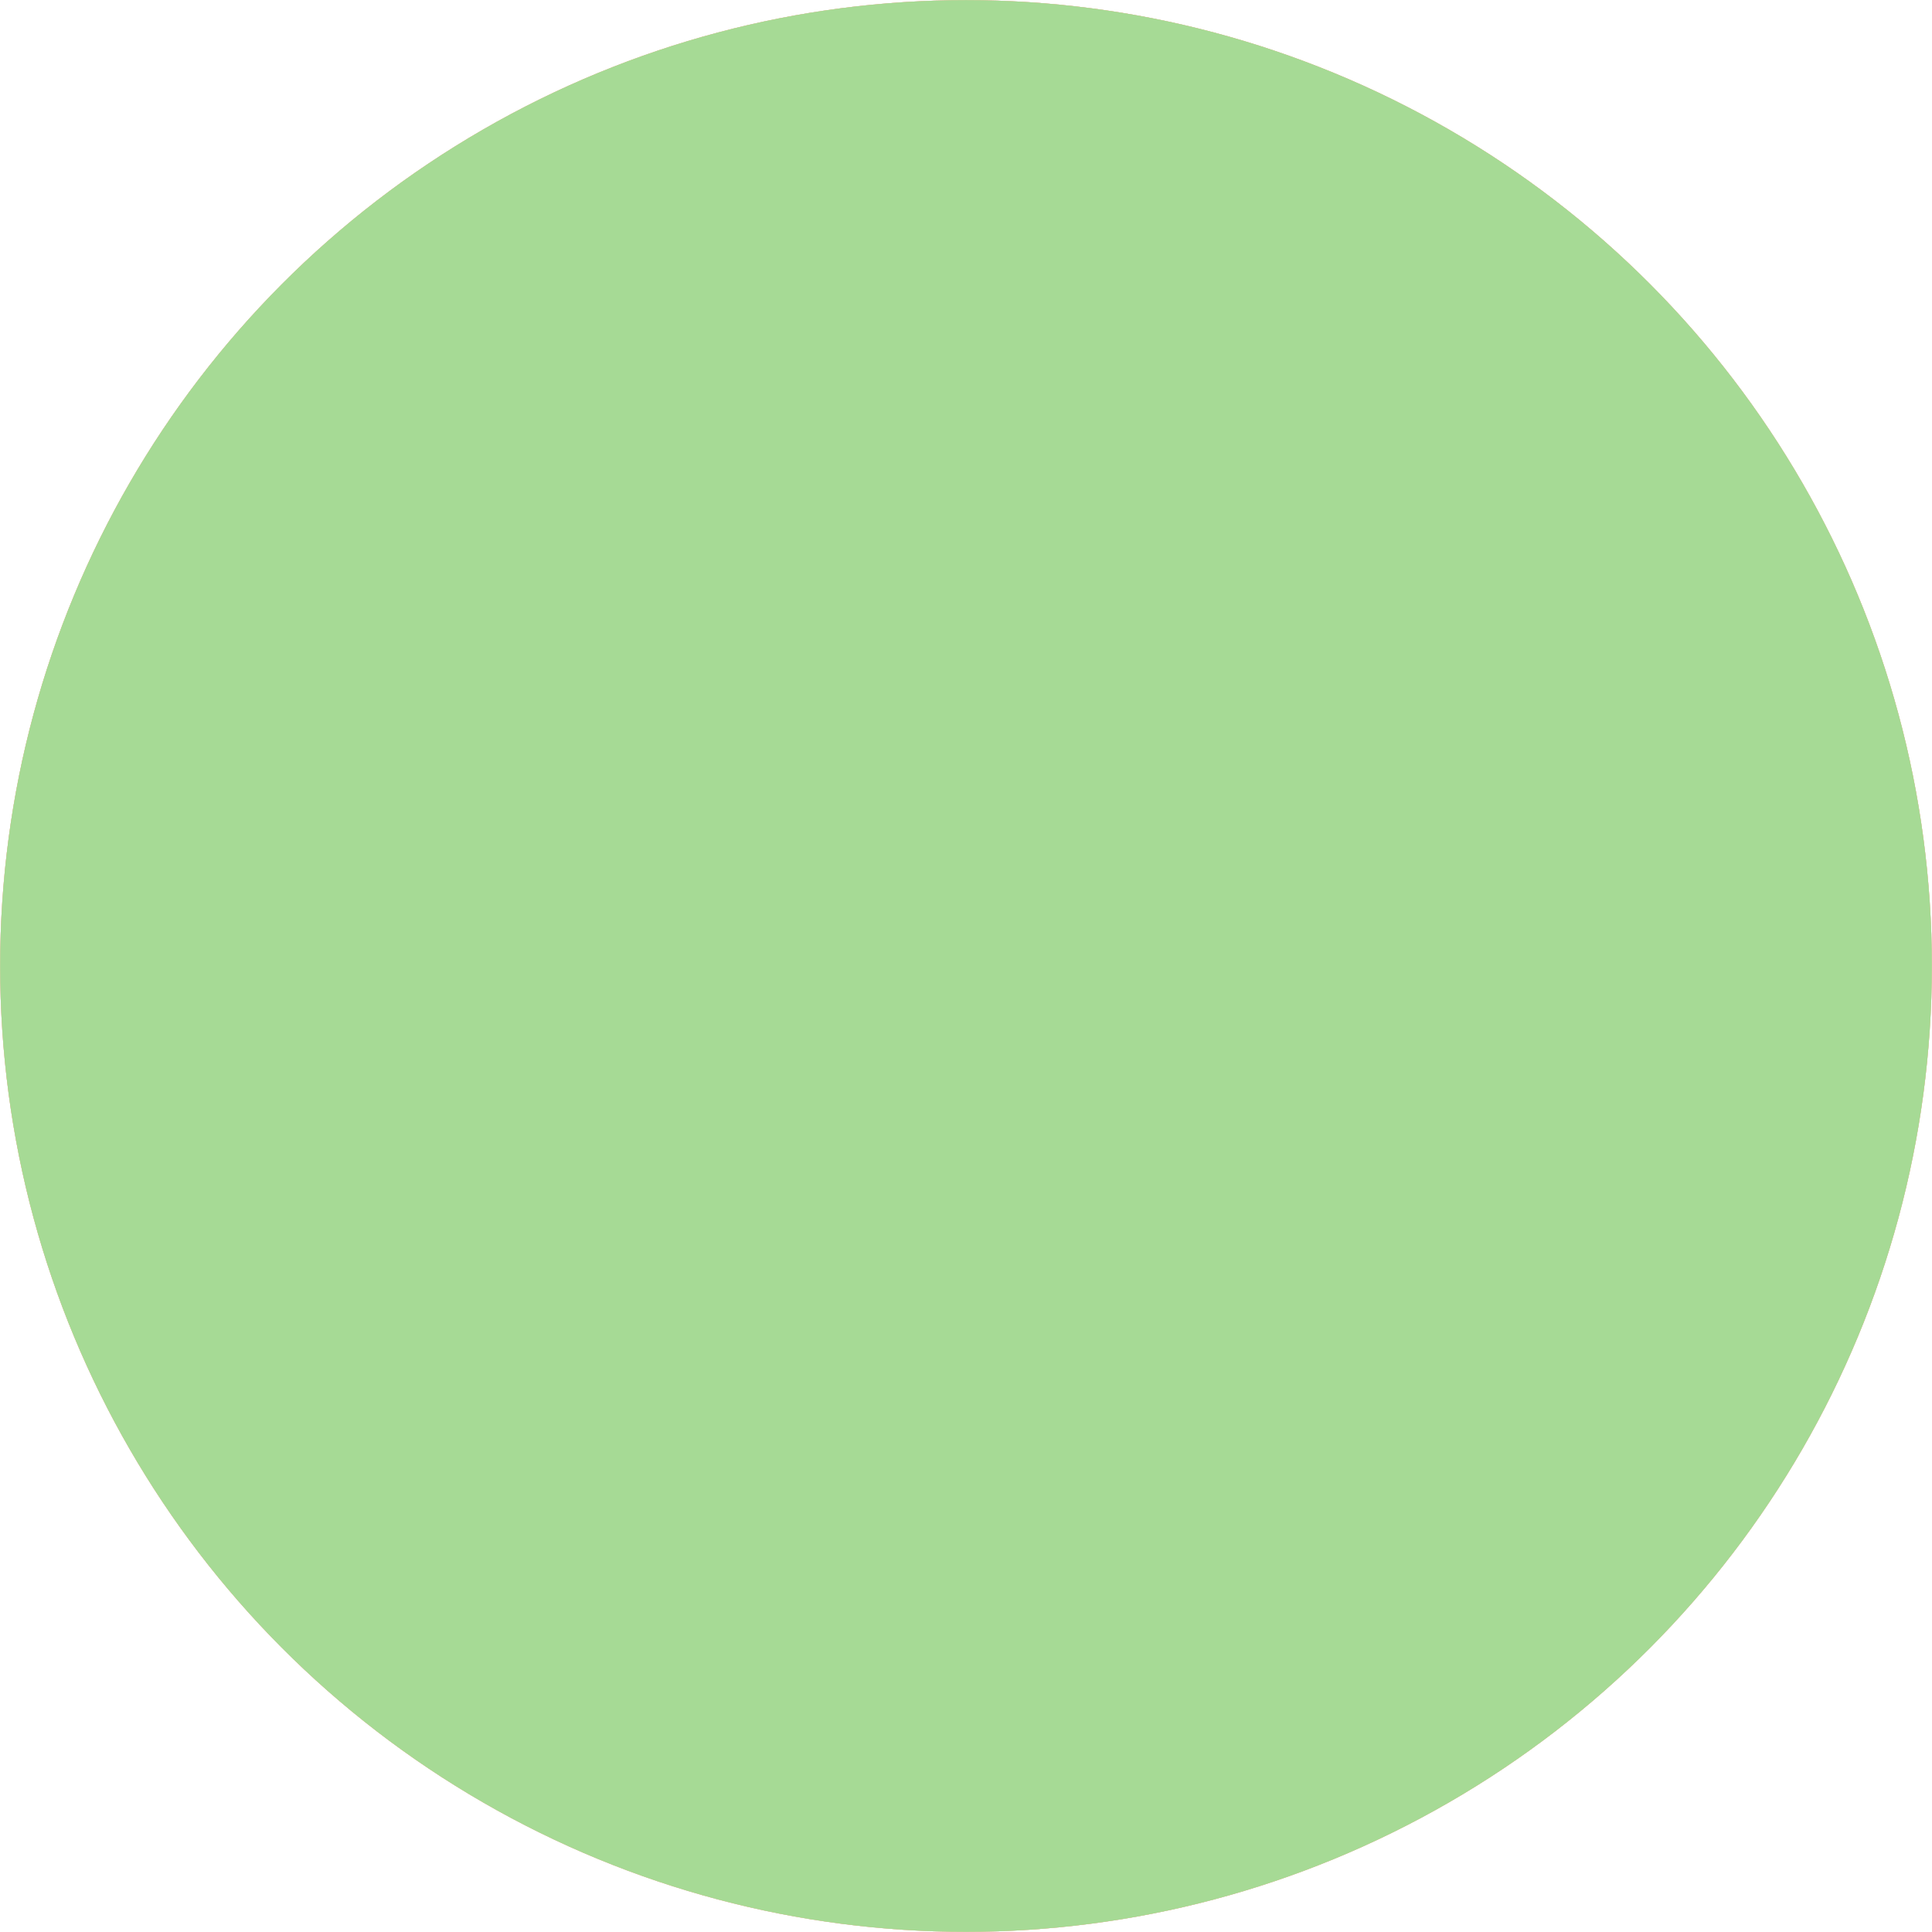 <svg id="Группа_1" data-name="Группа 1" xmlns="http://www.w3.org/2000/svg" width="6144" height="6144" viewBox="0 0 6144 6144">
  <defs>
    <style>
      .cls-1 {
        fill: #ed8796;
      }

      .cls-2 {
        fill: none;
        stroke: #000;
        stroke-linejoin: round;
        stroke-width: 200px;
        fill-rule: evenodd;
      }

      .cls-3 {
        fill: #eed49f;
      }

      .cls-4 {
        fill: #a6da95;
      }
    </style>
  </defs>
  <circle id="Эллипс_1" data-name="Эллипс 1" class="cls-1" cx="3071.999" cy="3071.939" r="3071.561"/>
  <path id="Линия_1" data-name="Линия 1" class="cls-2" d="M4139.02,2004.94L2003.92,4140Zm1.06,2134L2004.98,2003.88Z"/>
  <circle id="Эллипс_1-2" data-name="Эллипс 1" class="cls-3" cx="3071.999" cy="3071.939" r="3071.561"/>
  <path id="Линия_2" data-name="Линия 2" class="cls-2" d="M1216.55,2344L3072,4199.45Zm0,0L3072,4199.45Zm3710.9,0L3072,4199.45Zm0,0L3072,4199.45Z"/>
  <circle id="Эллипс_1-3" data-name="Эллипс 1" class="cls-4" cx="3071.999" cy="3071.939" r="3071.561"/>
  <path id="Линия_3" data-name="Линия 3" class="cls-2" d="M4358.76,3051.22v0Zm0,0v0ZM3092.48,1785.48h0Zm0,0h0ZM1785.24,3092.95v0Zm0,0v0ZM3051.49,4358.5h0Zm0,0h0Z"/>
</svg>
